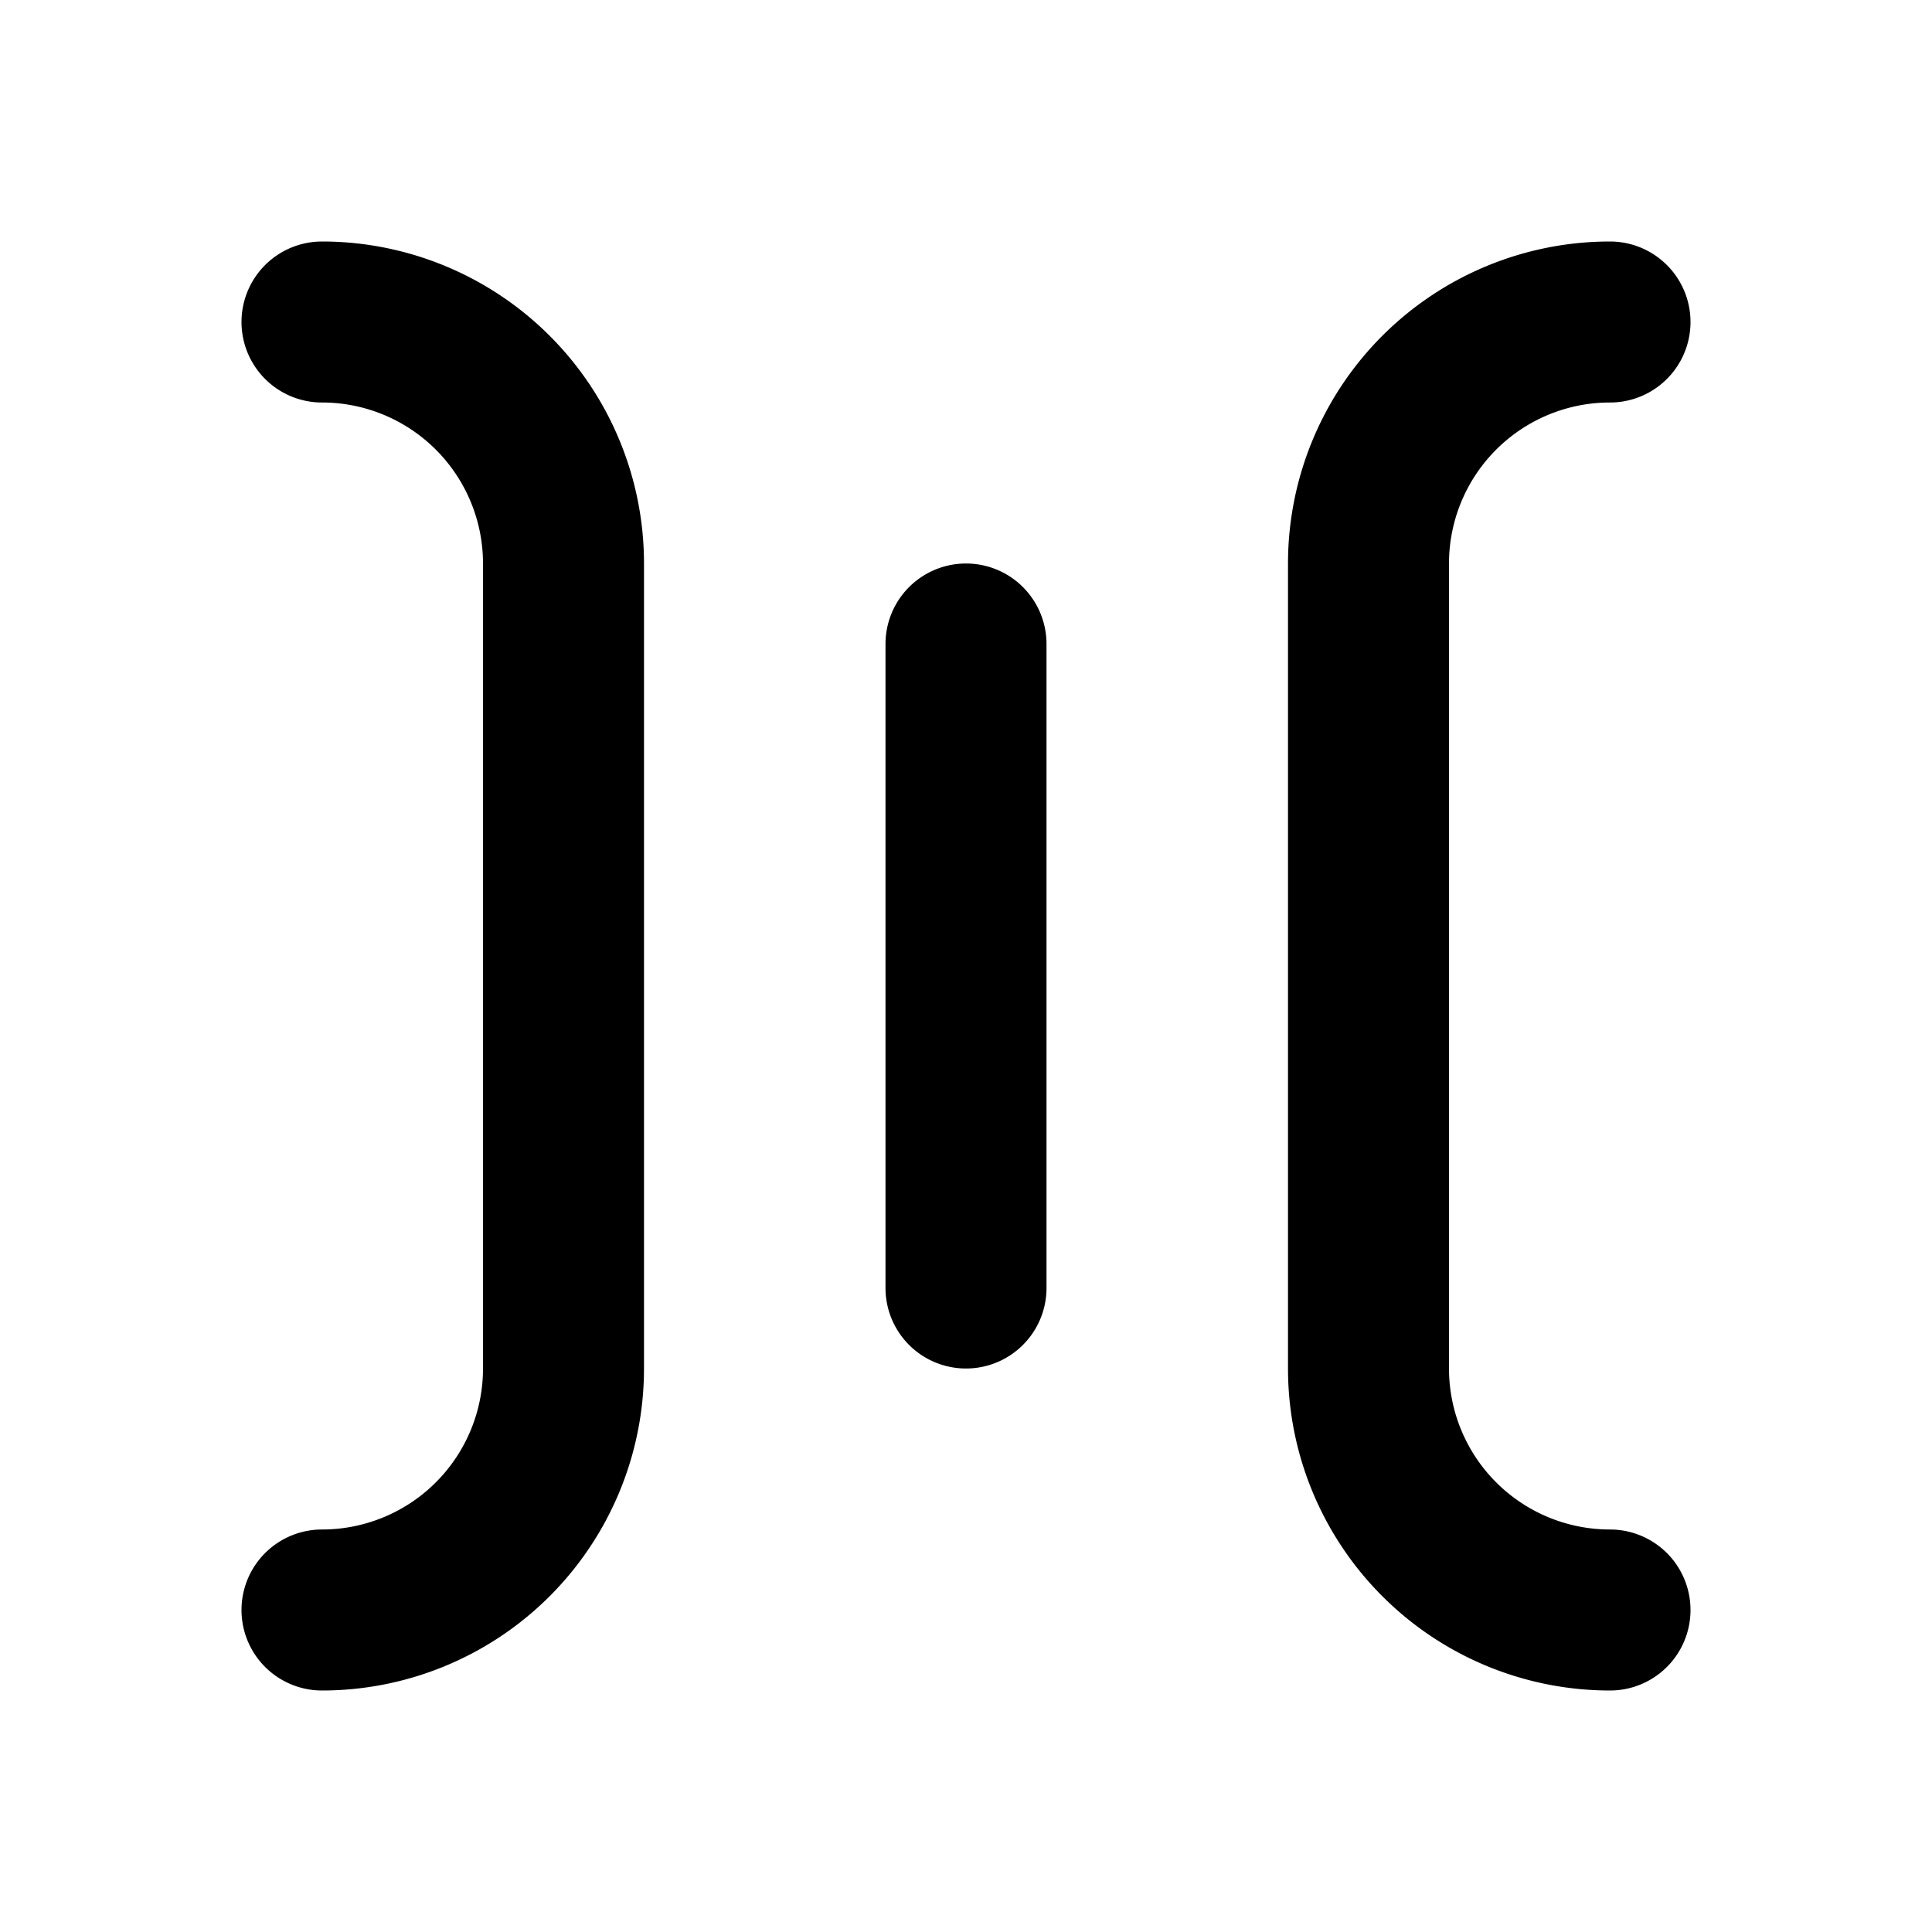<svg xmlns="http://www.w3.org/2000/svg" width="24" height="24" viewBox="0 0 24 24" fill="none">
    <path stroke="currentColor" stroke-linecap="round" stroke-width="2" d="M4 4v0a3 3 0 0 1 3 3v10a3 3 0 0 1-3 3v0M20 4v0a3 3 0 0 0-3 3v10a3 3 0 0 0 3 3v0M12 8v8"/>
</svg>